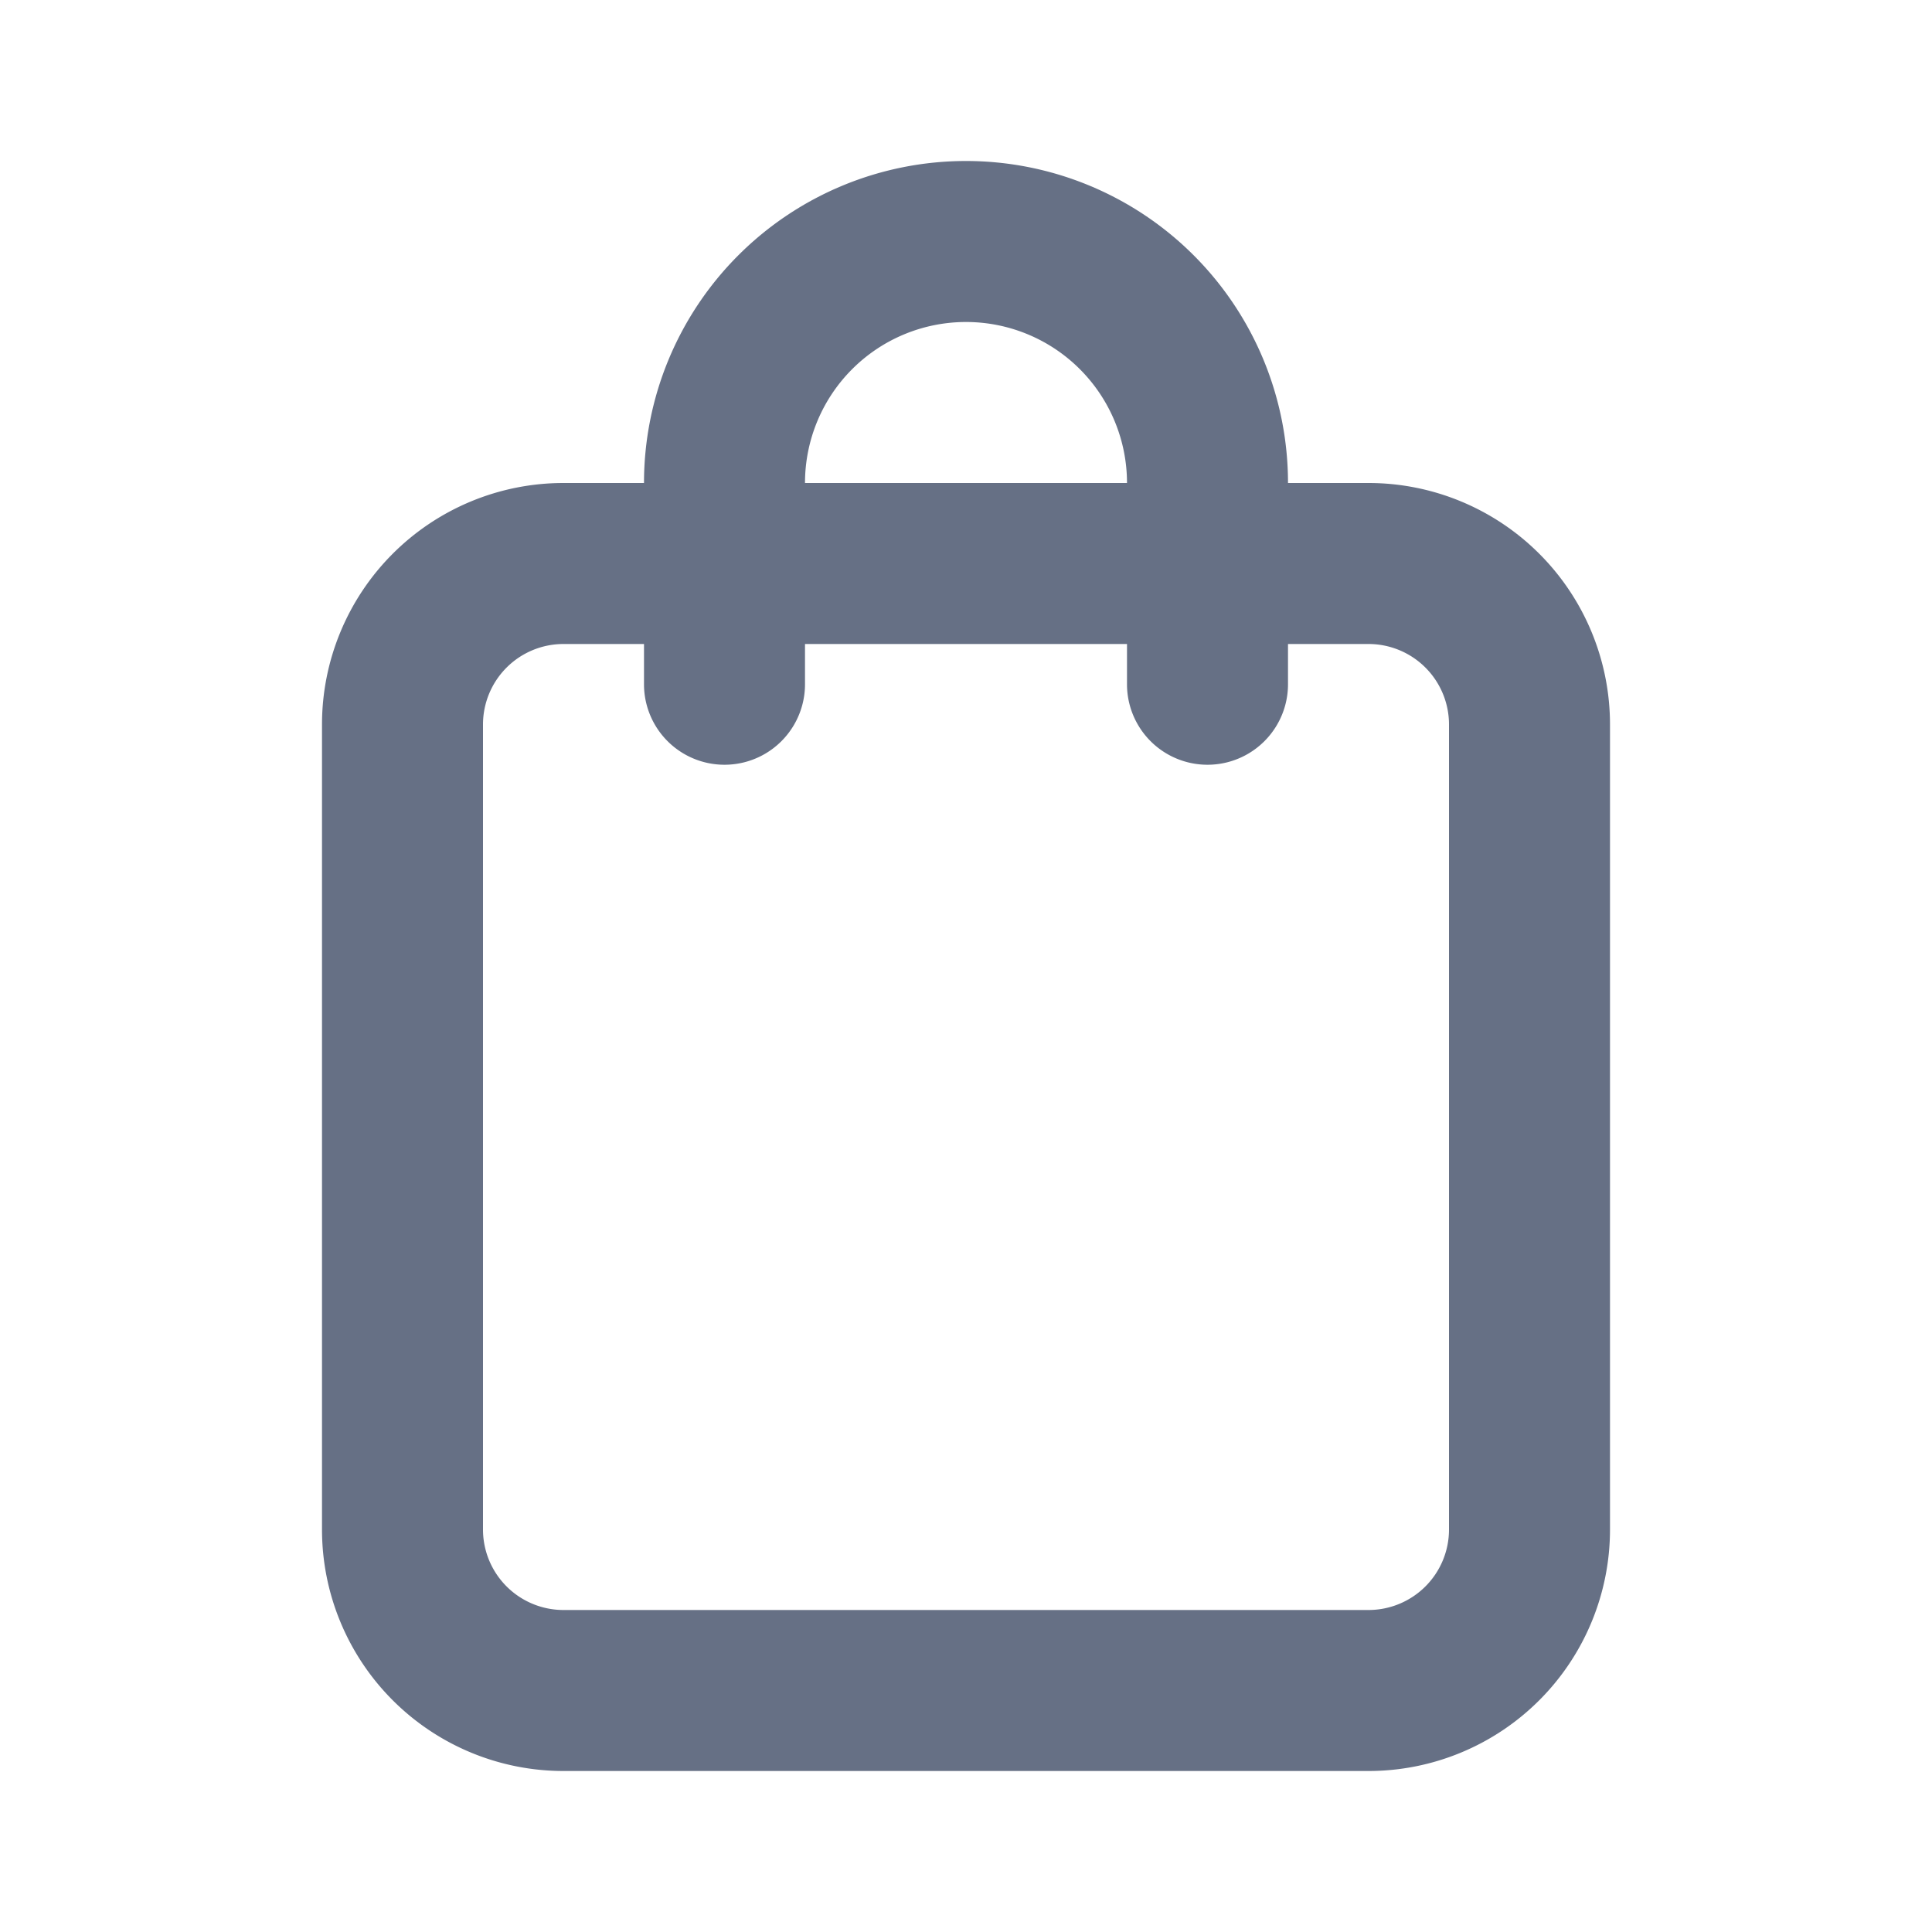 <svg width="24" height="24" fill="none" xmlns="http://www.w3.org/2000/svg"><path fill-rule="evenodd" clip-rule="evenodd" d="M8 6a4 4 0 1 1 8 0h1a3 3 0 0 1 3 3v10a3 3 0 0 1-3 3H7a3 3 0 0 1-3-3V9a3 3 0 0 1 3-3h1Zm2 0a2 2 0 1 1 4 0h-4ZM8 8v.5a1 1 0 0 0 2 0V8h4v.5a1 1 0 1 0 2 0V8h1a1 1 0 0 1 1 1v10a1 1 0 0 1-1 1H7a1 1 0 0 1-1-1V9a1 1 0 0 1 1-1h1Z" fill="#667085"/></svg>